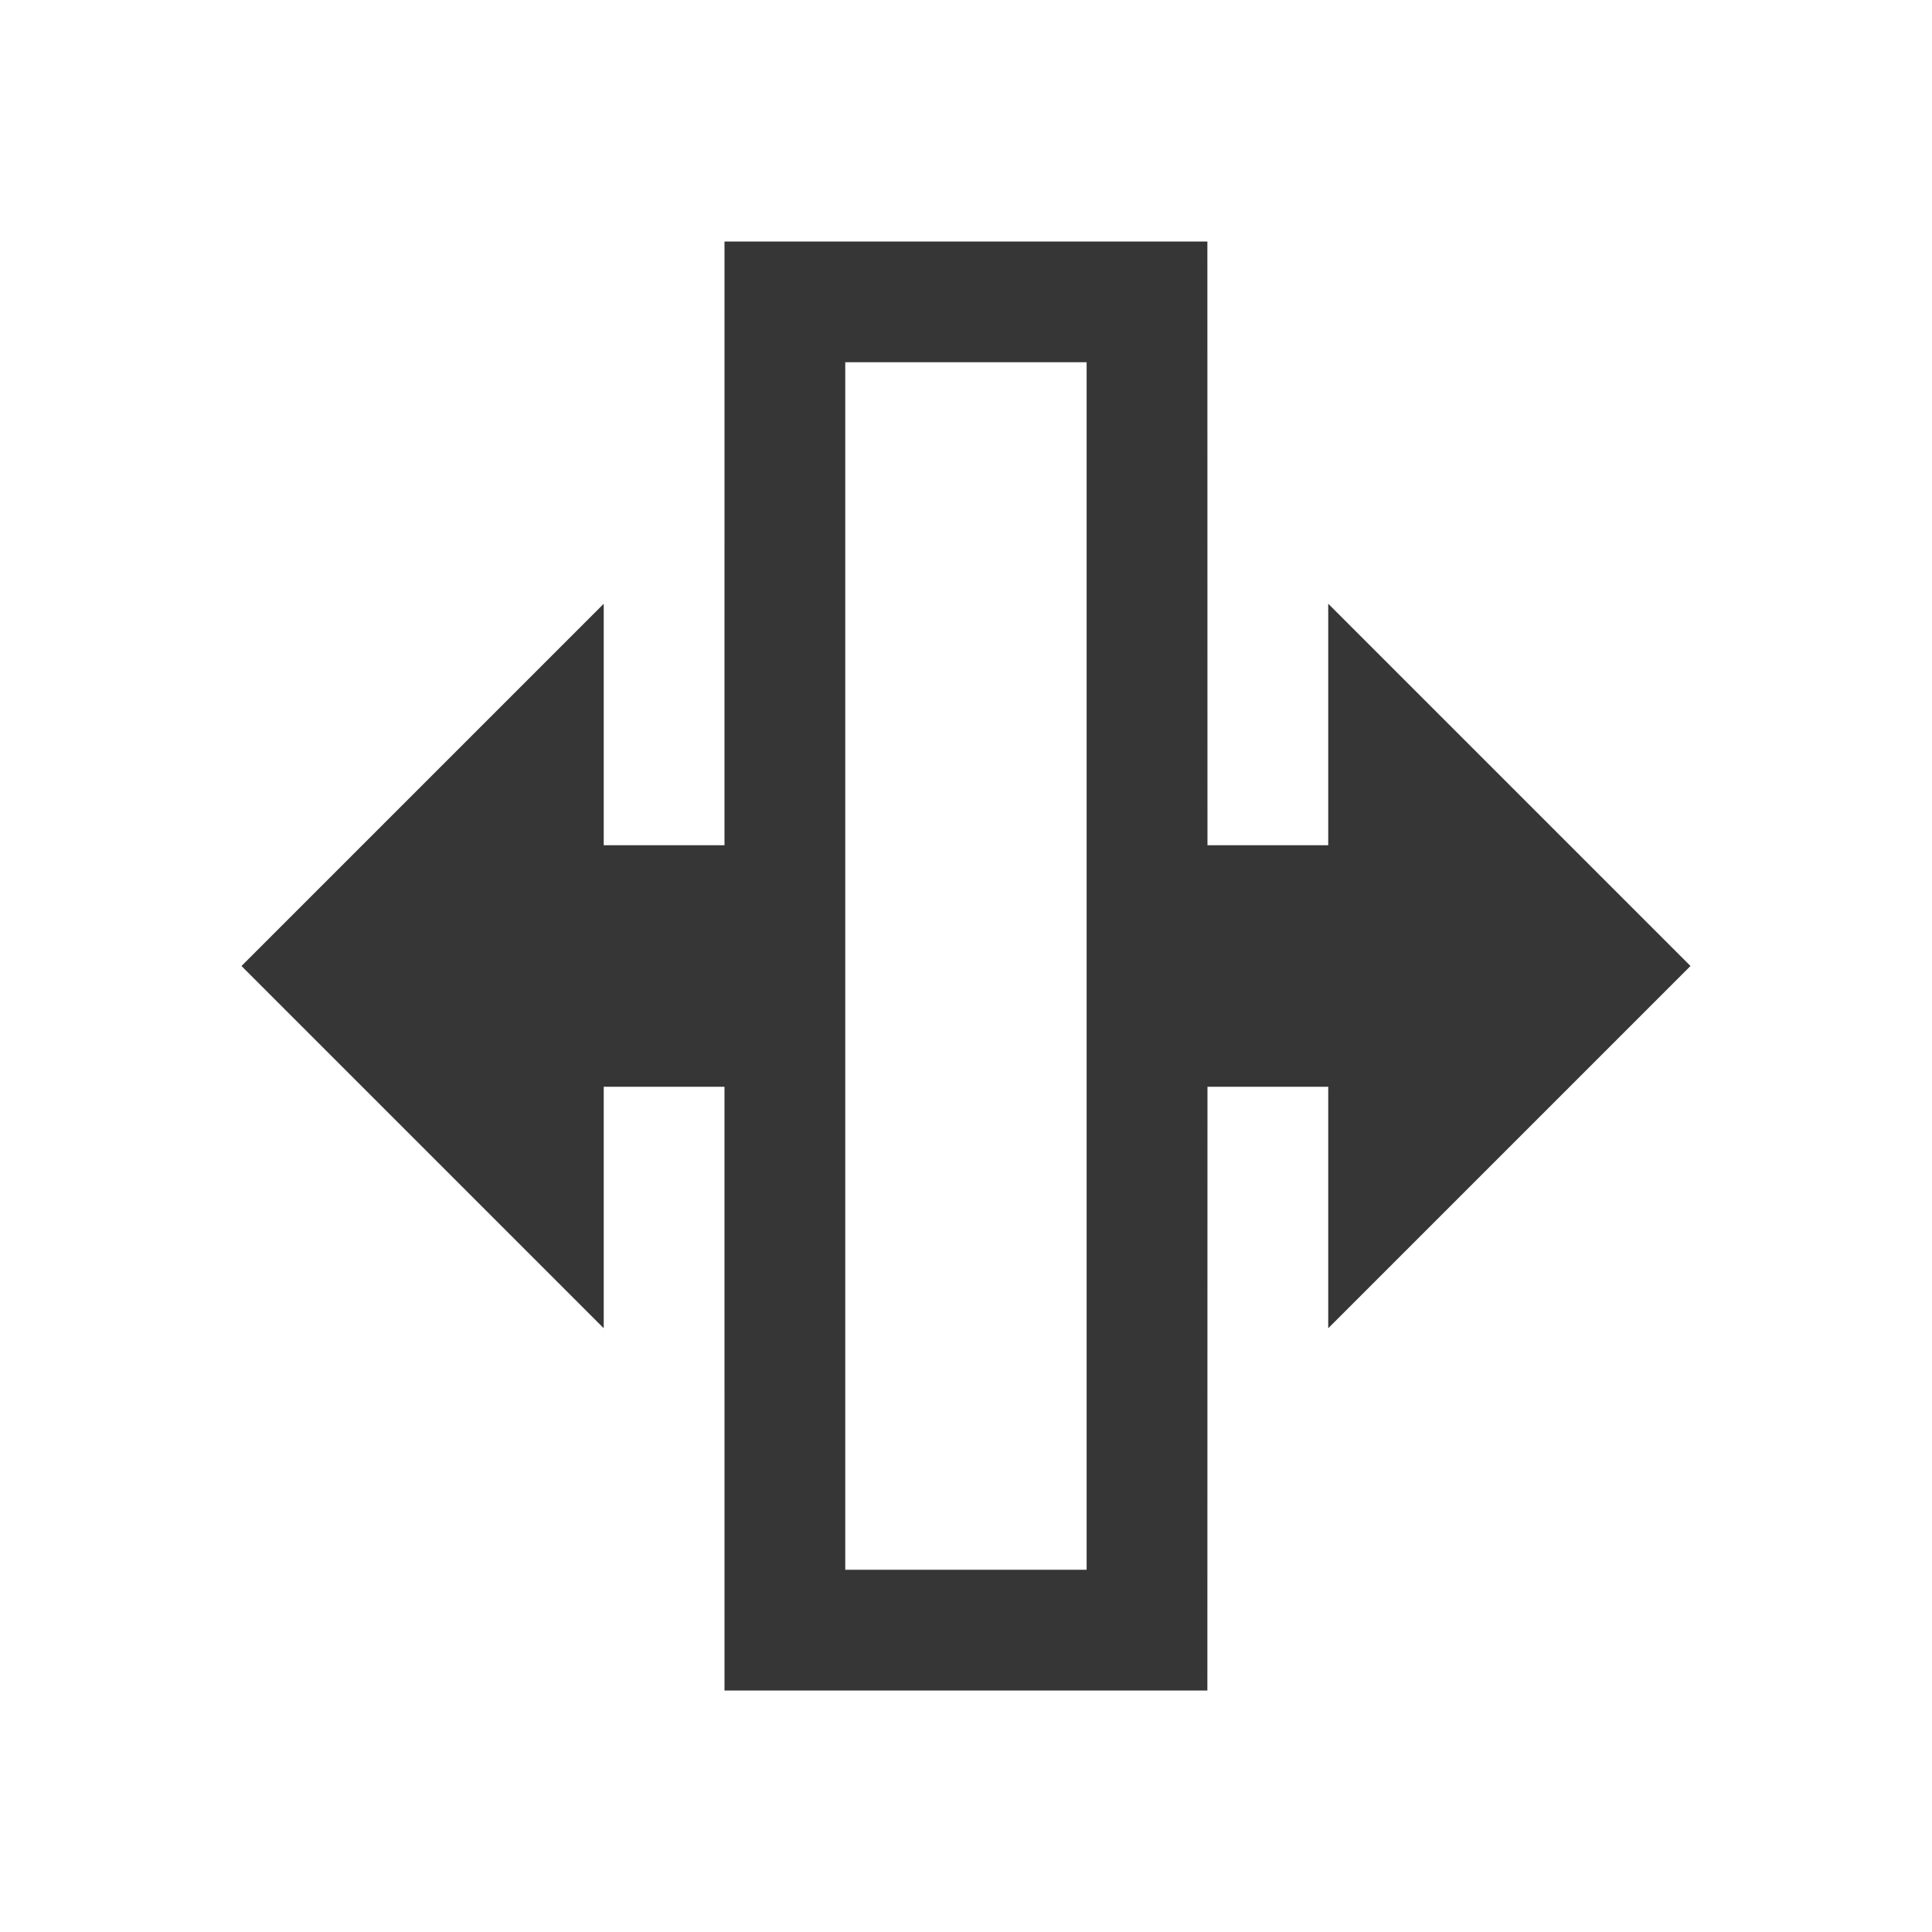 <?xml version="1.0" encoding="UTF-8"?>
<svg version="1.1" viewBox="0 0 16 16" xmlns="http://www.w3.org/2000/svg">
 <defs>
  <style id="current-color-scheme" type="text/css">.ColorScheme-Text {
        color:#363636;
      }</style>
 </defs>
 <path class="ColorScheme-Text" d="m9.999 2h-3.999l-2.033e-4 5h-1v-2l-3 3 3 3v-2h1l2.033e-4 5h3.999l8e-4 -5h1v2l3-3-3-3v2h-1zm-2.999 1h1.999v10h-1.999z" fill="currentColor"/>
</svg>
